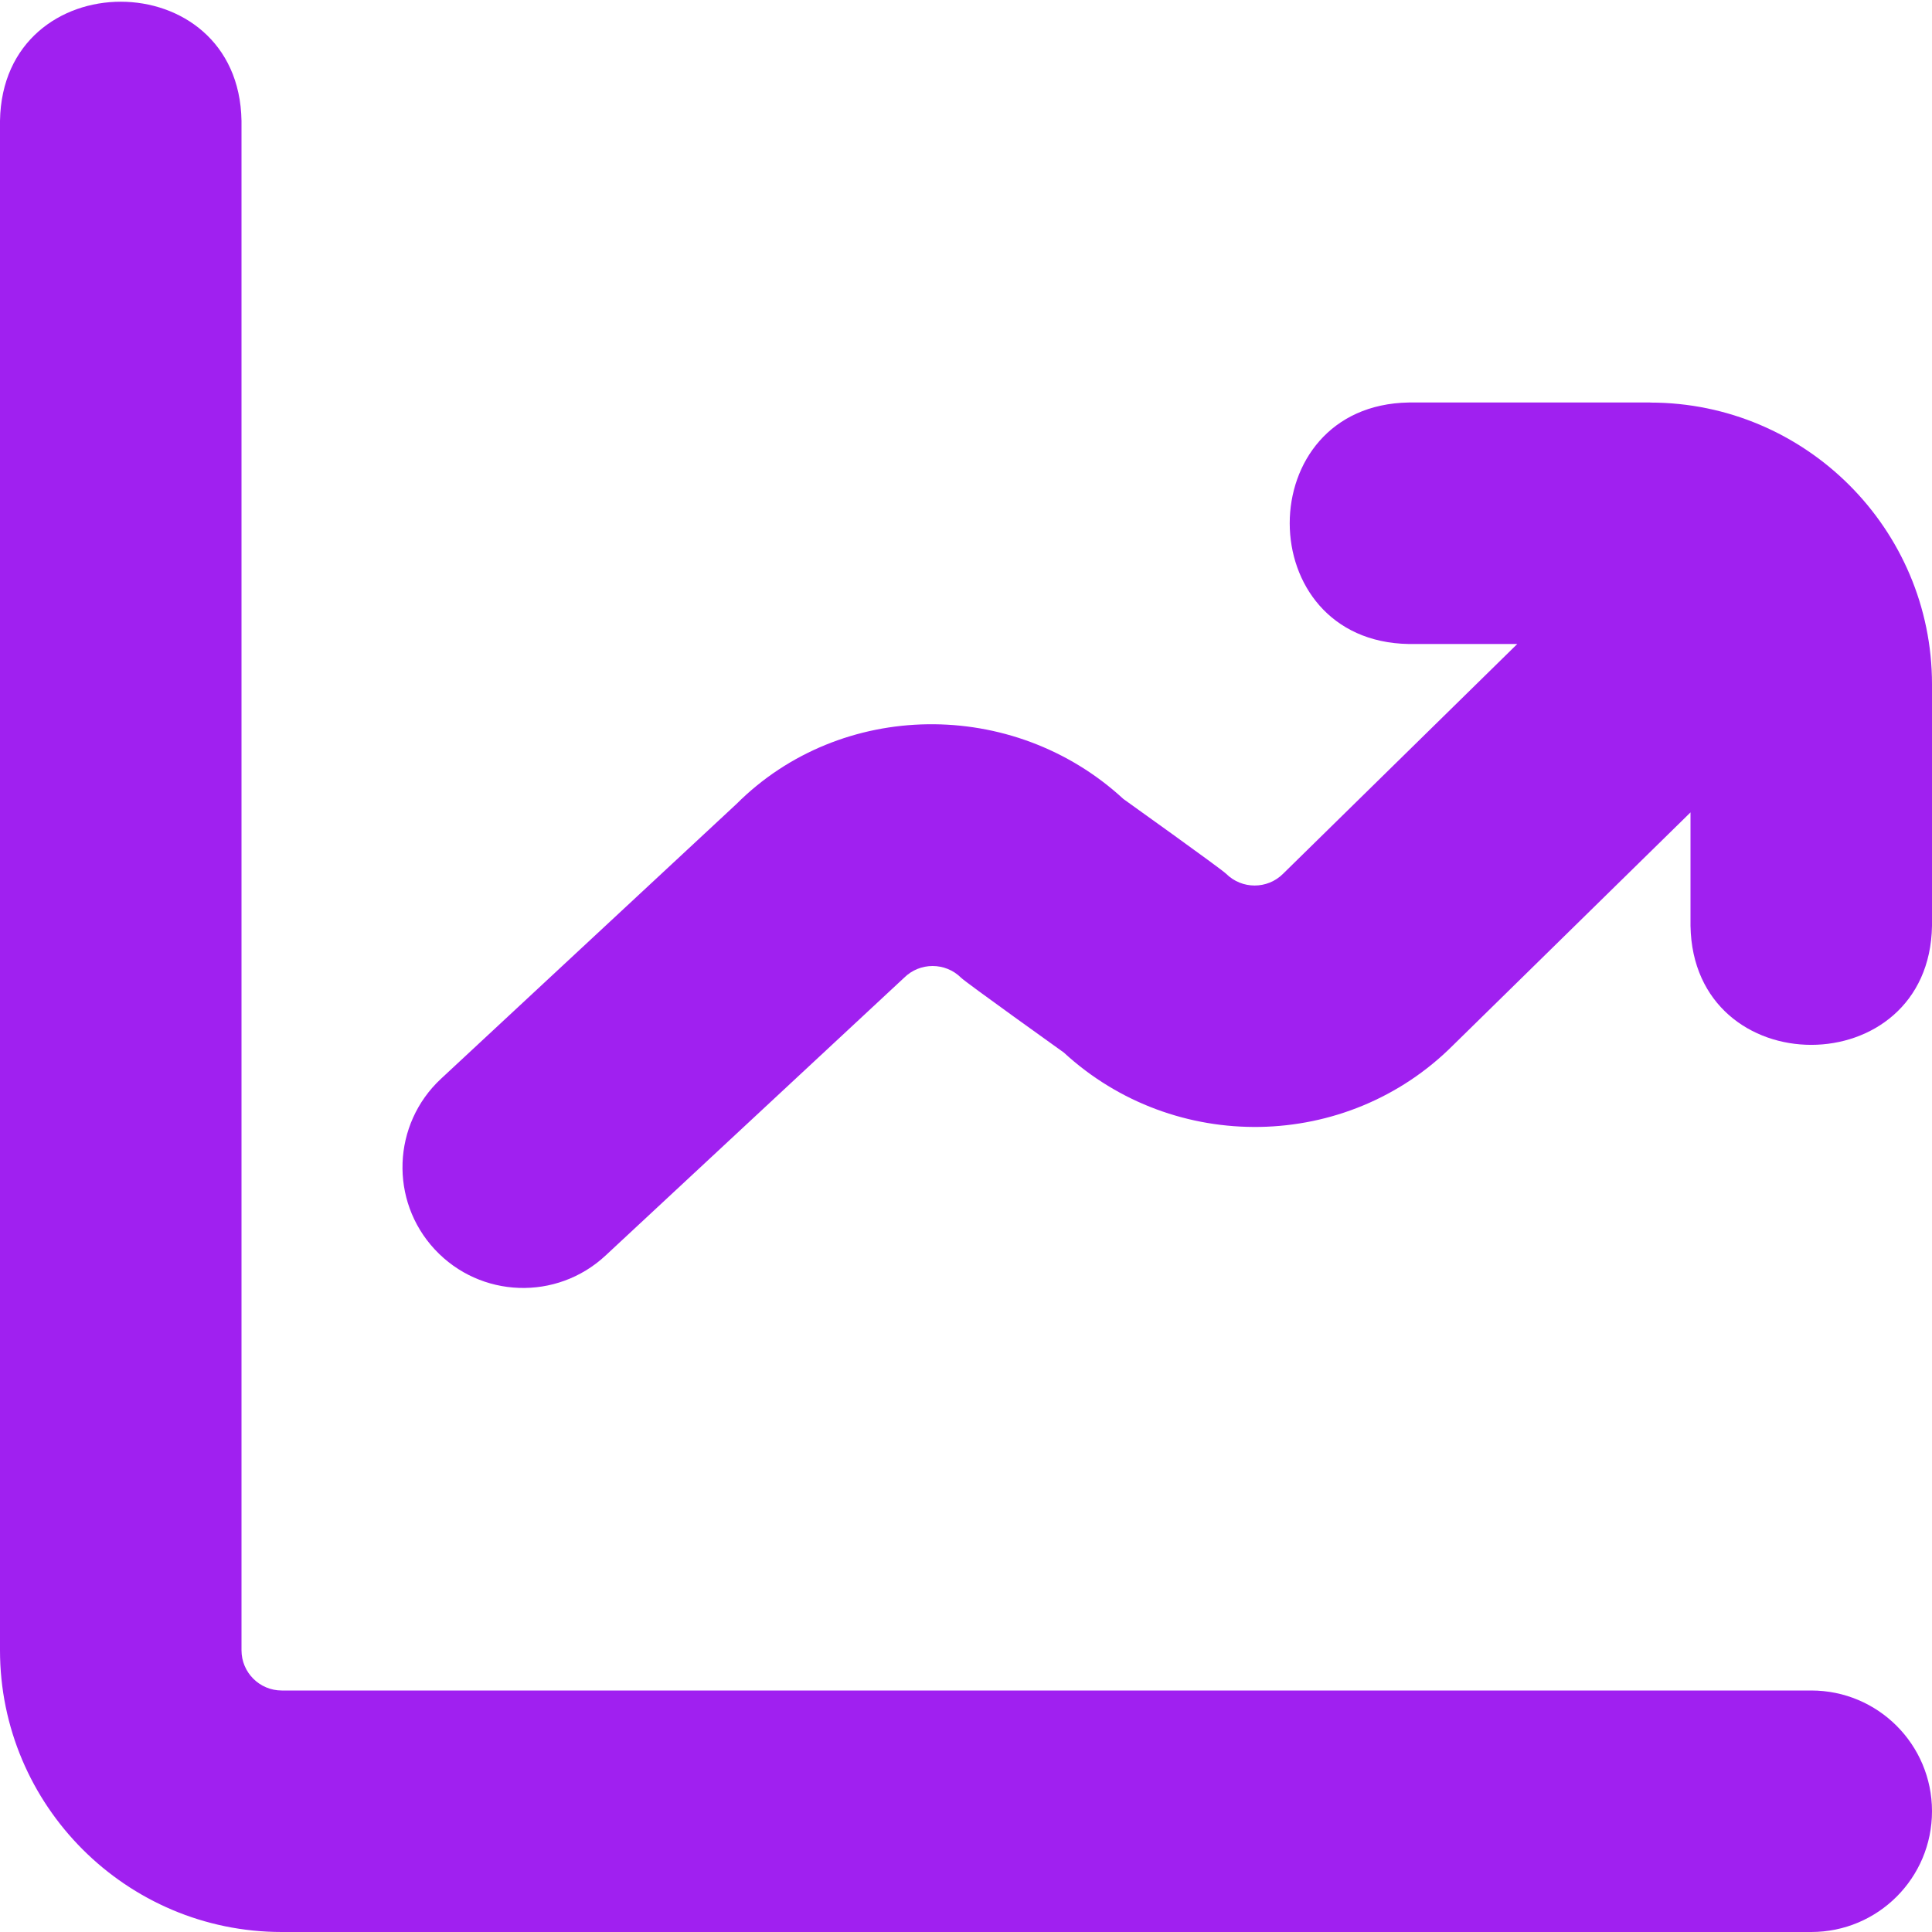 <?xml version="1.0" encoding="UTF-8"?>
<svg xmlns="http://www.w3.org/2000/svg" id="Layer_1" data-name="Layer 1" viewBox="0 0 24 24" width="512" height="512" fill="#A020F0"><path  d="M24,22.5c0,.829-.671,1.5-1.5,1.5H3.5c-1.93,0-3.5-1.57-3.5-3.5V1.5C.033-.472,2.967-.471,3,1.5V20.5c0,.276,.224,.5,.5,.5H22.5c.829,0,1.5,.671,1.5,1.5Zm-3.5-17.5h-3c-1.972,.033-1.971,2.967,0,3h1.348l-2.909,2.854c-.195,.195-.512,.195-.708,0-.06-.06-1.276-.929-1.276-.929-1.371-1.264-3.513-1.231-4.806,.062l-3.671,3.414c-.606,.564-.641,1.514-.077,2.12,.566,.608,1.514,.64,2.12,.077l3.71-3.452c.195-.194,.512-.195,.708,0,.06,.06,1.276,.929,1.276,.929,1.373,1.264,3.515,1.23,4.835-.09l2.95-2.893v1.409c.033,1.972,2.967,1.971,3,0v-3c0-1.93-1.57-3.5-3.5-3.5Z"/></svg>
